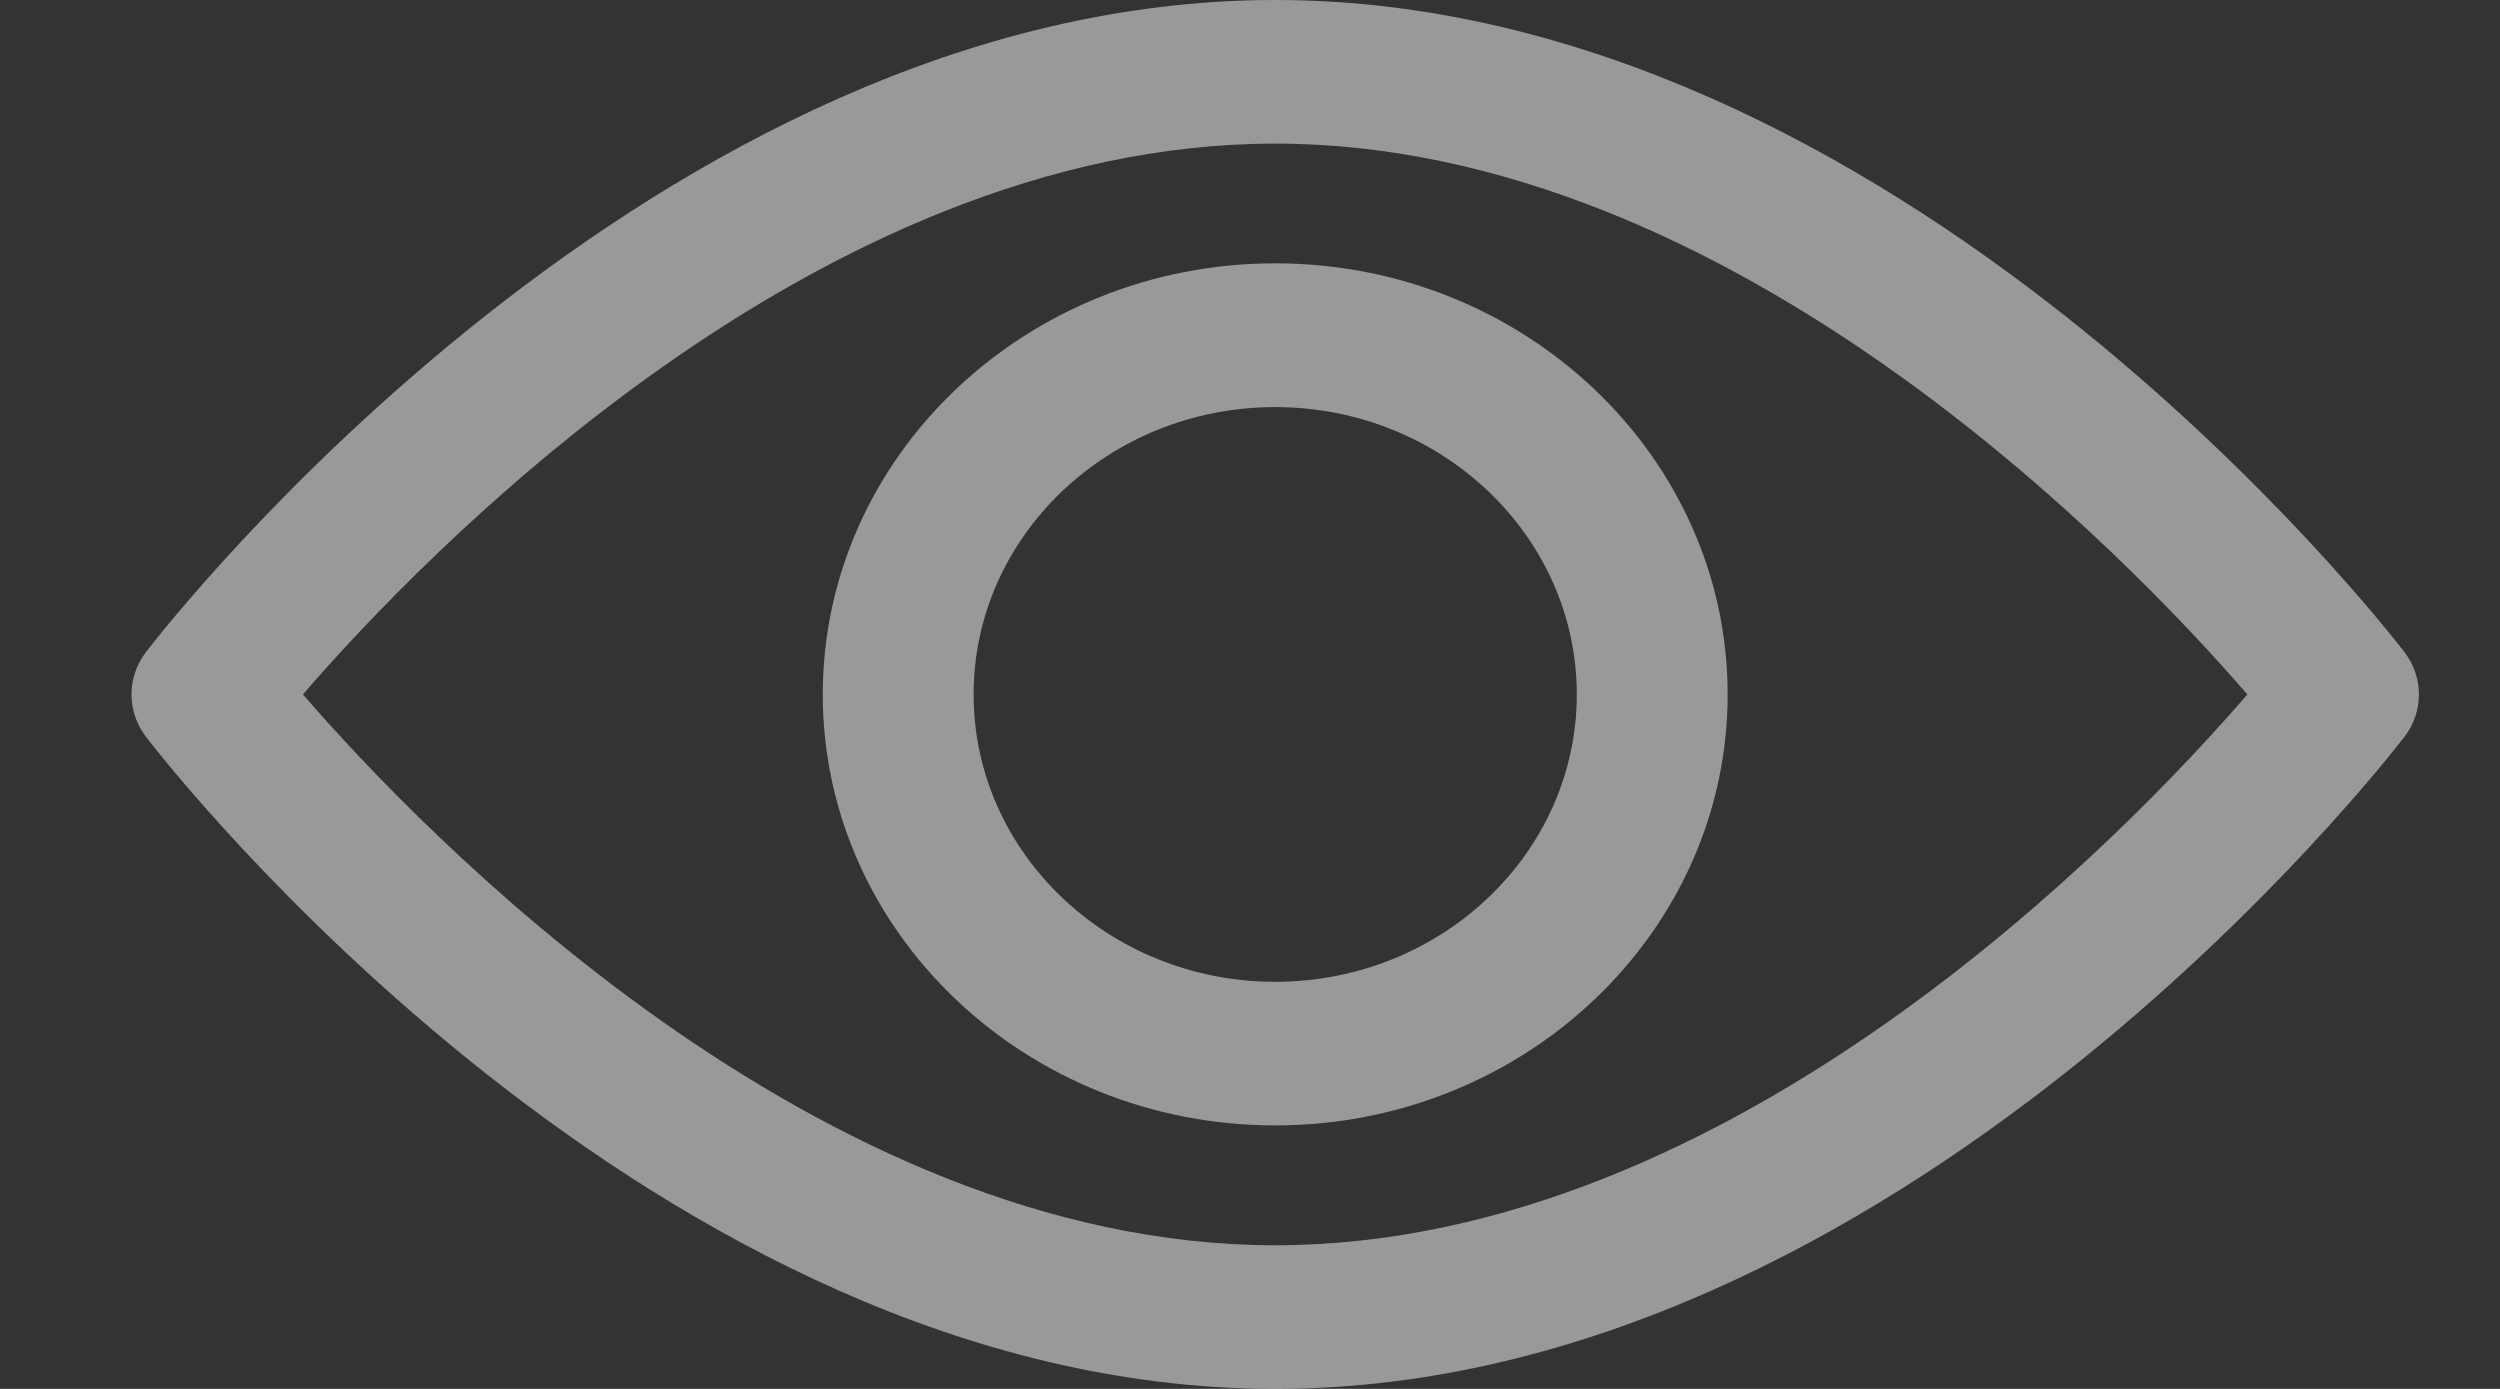 <svg width="18" height="10" viewBox="0 0 18 10" fill="none" xmlns="http://www.w3.org/2000/svg">
<rect x="0" y="0" width="18" height="10" fill="#333333" stroke="none"/>
<path d="M17.312 4.695C17.164 4.503 13.659 0 9.181 0C4.704 0 1.198 4.503 1.051 4.695C0.912 4.877 0.912 5.123 1.051 5.305C1.198 5.497 4.704 10 9.181 10C13.659 10 17.164 5.497 17.312 5.305C17.451 5.123 17.451 4.877 17.312 4.695ZM9.181 8.966C5.883 8.966 3.027 5.977 2.181 5C3.026 4.022 5.876 1.034 9.181 1.034C12.479 1.034 15.336 4.023 16.181 5C15.337 5.978 12.487 8.966 9.181 8.966Z" fill="white" fill-opacity="0.5"/>
<path d="M9.181 1.896C7.385 1.896 5.924 3.289 5.924 5C5.924 6.711 7.385 8.103 9.181 8.103C10.977 8.103 12.439 6.711 12.439 5C12.439 3.289 10.977 1.896 9.181 1.896ZM9.181 7.069C7.984 7.069 7.01 6.141 7.01 5C7.01 3.859 7.984 2.931 9.181 2.931C10.379 2.931 11.353 3.859 11.353 5C11.353 6.141 10.379 7.069 9.181 7.069Z" fill="white" fill-opacity="0.5"/>
</svg>
